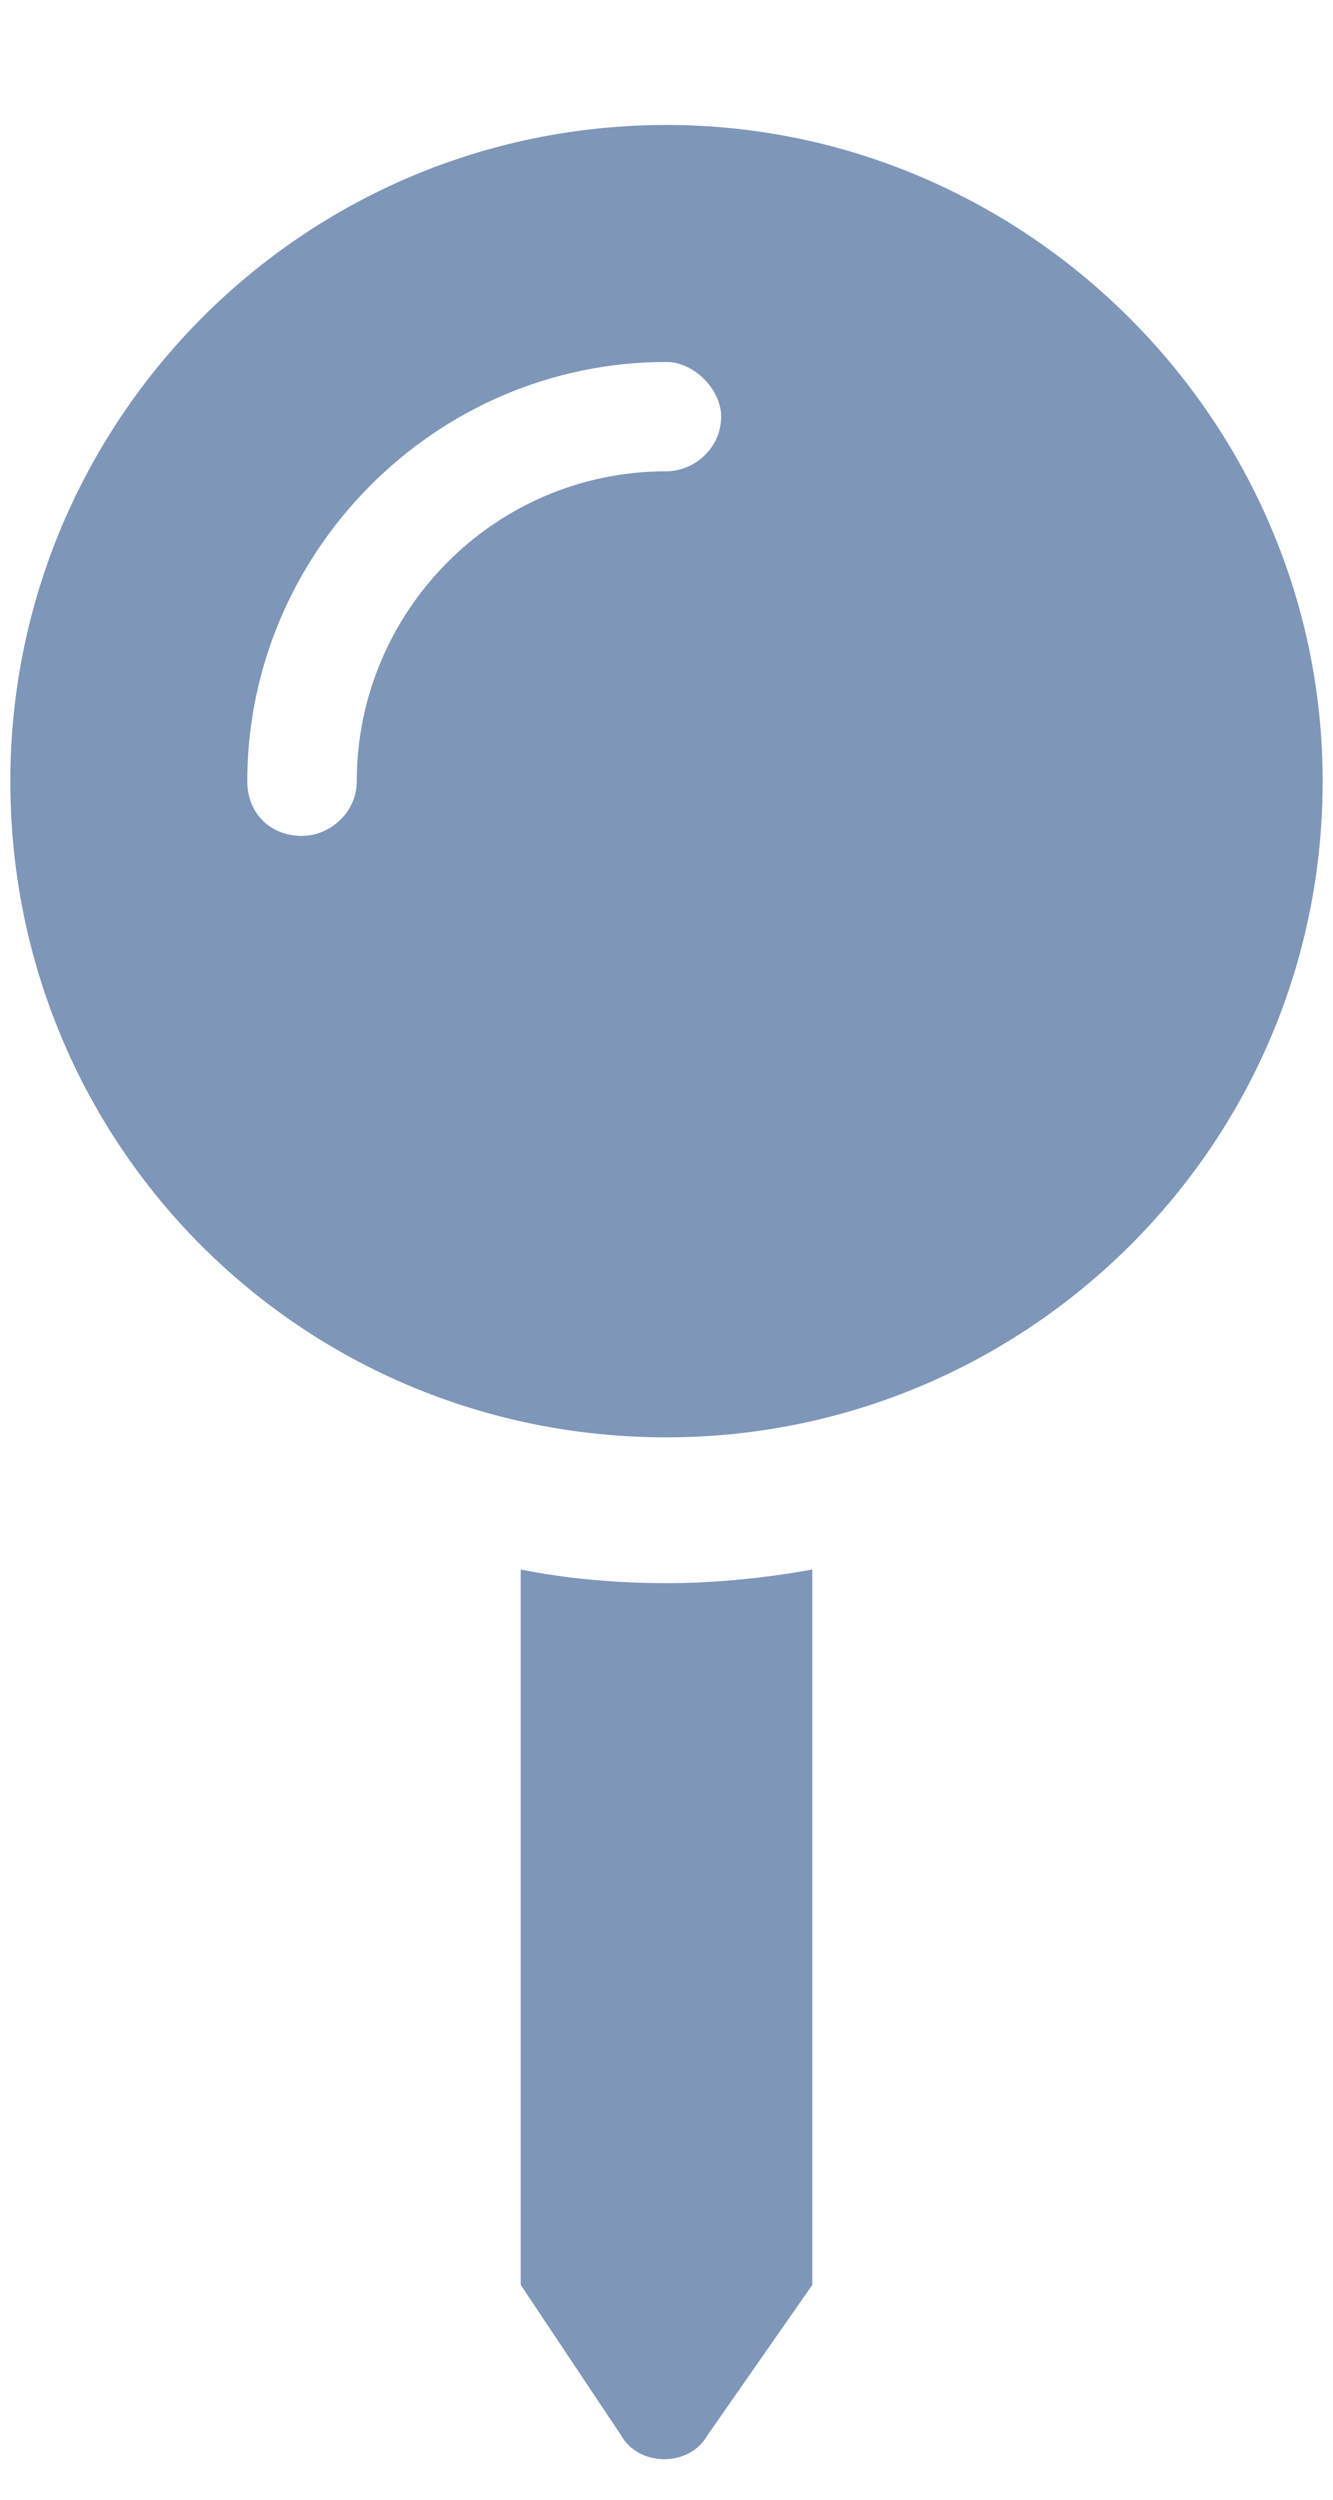 <svg width="8" height="15" viewBox="0 0 8 15" fill="none" xmlns="http://www.w3.org/2000/svg">
<path d="M3.125 9.418V13.711L3.727 14.613C3.836 14.805 4.137 14.805 4.246 14.613L4.875 13.711V9.418C4.574 9.473 4.273 9.5 4 9.5C3.699 9.5 3.398 9.473 3.125 9.418ZM4 0.75C1.812 0.75 0.062 2.527 0.062 4.688C0.062 6.875 1.812 8.625 4 8.625C6.16 8.625 7.938 6.875 7.938 4.688C7.938 2.527 6.16 0.75 4 0.75ZM4 2.828C2.961 2.828 2.141 3.676 2.141 4.688C2.141 4.879 1.977 5.016 1.812 5.016C1.621 5.016 1.484 4.879 1.484 4.688C1.484 3.32 2.605 2.172 4 2.172C4.164 2.172 4.328 2.336 4.328 2.5C4.328 2.691 4.164 2.828 4 2.828Z" fill="#7E96B8"/>
</svg>
